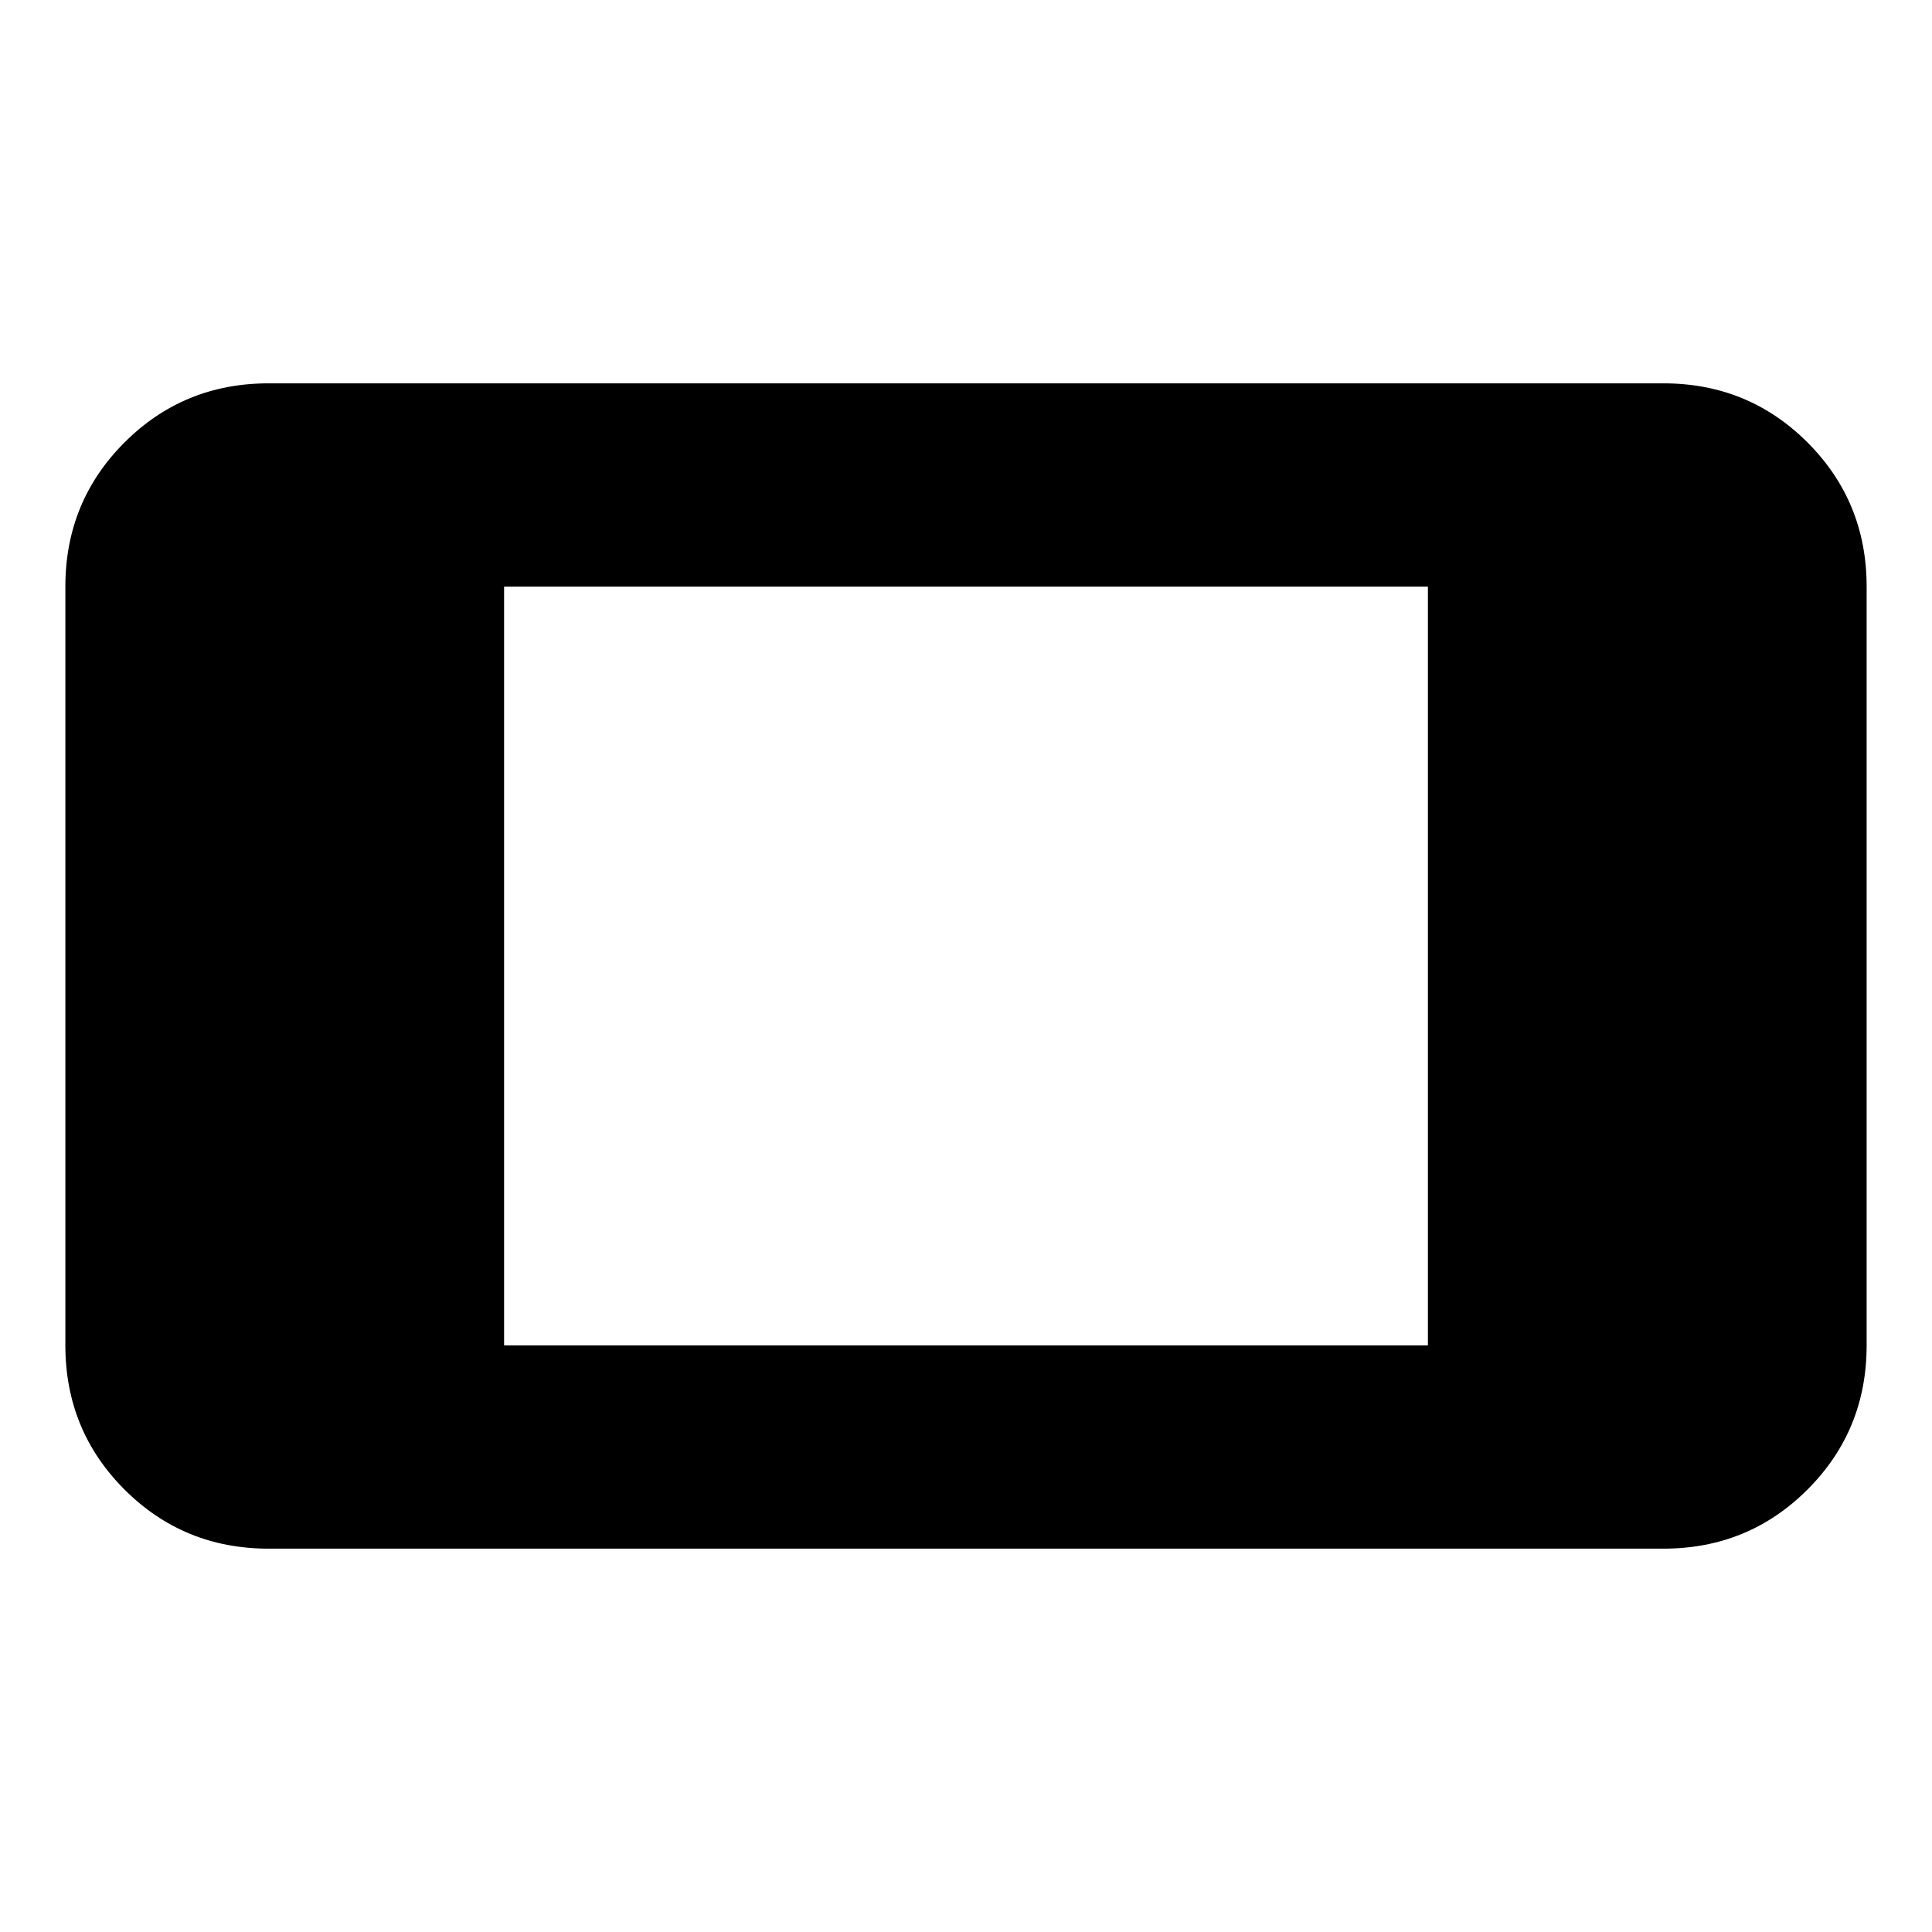 <svg xmlns="http://www.w3.org/2000/svg" height="24" viewBox="0 -960 960 960" width="24"><path d="M133.48-190.48q-42.24 0-71.62-29.38-29.38-29.38-29.38-71.62v-377.04q0-42.24 29.38-71.62 29.38-29.38 71.62-29.38h693.04q42.24 0 71.62 29.38 29.38 29.38 29.38 71.62v377.04q0 42.24-29.38 71.62-29.38 29.38-71.62 29.38H133.48Zm117-101h459.04v-377.04H250.48v377.04Z"/></svg>